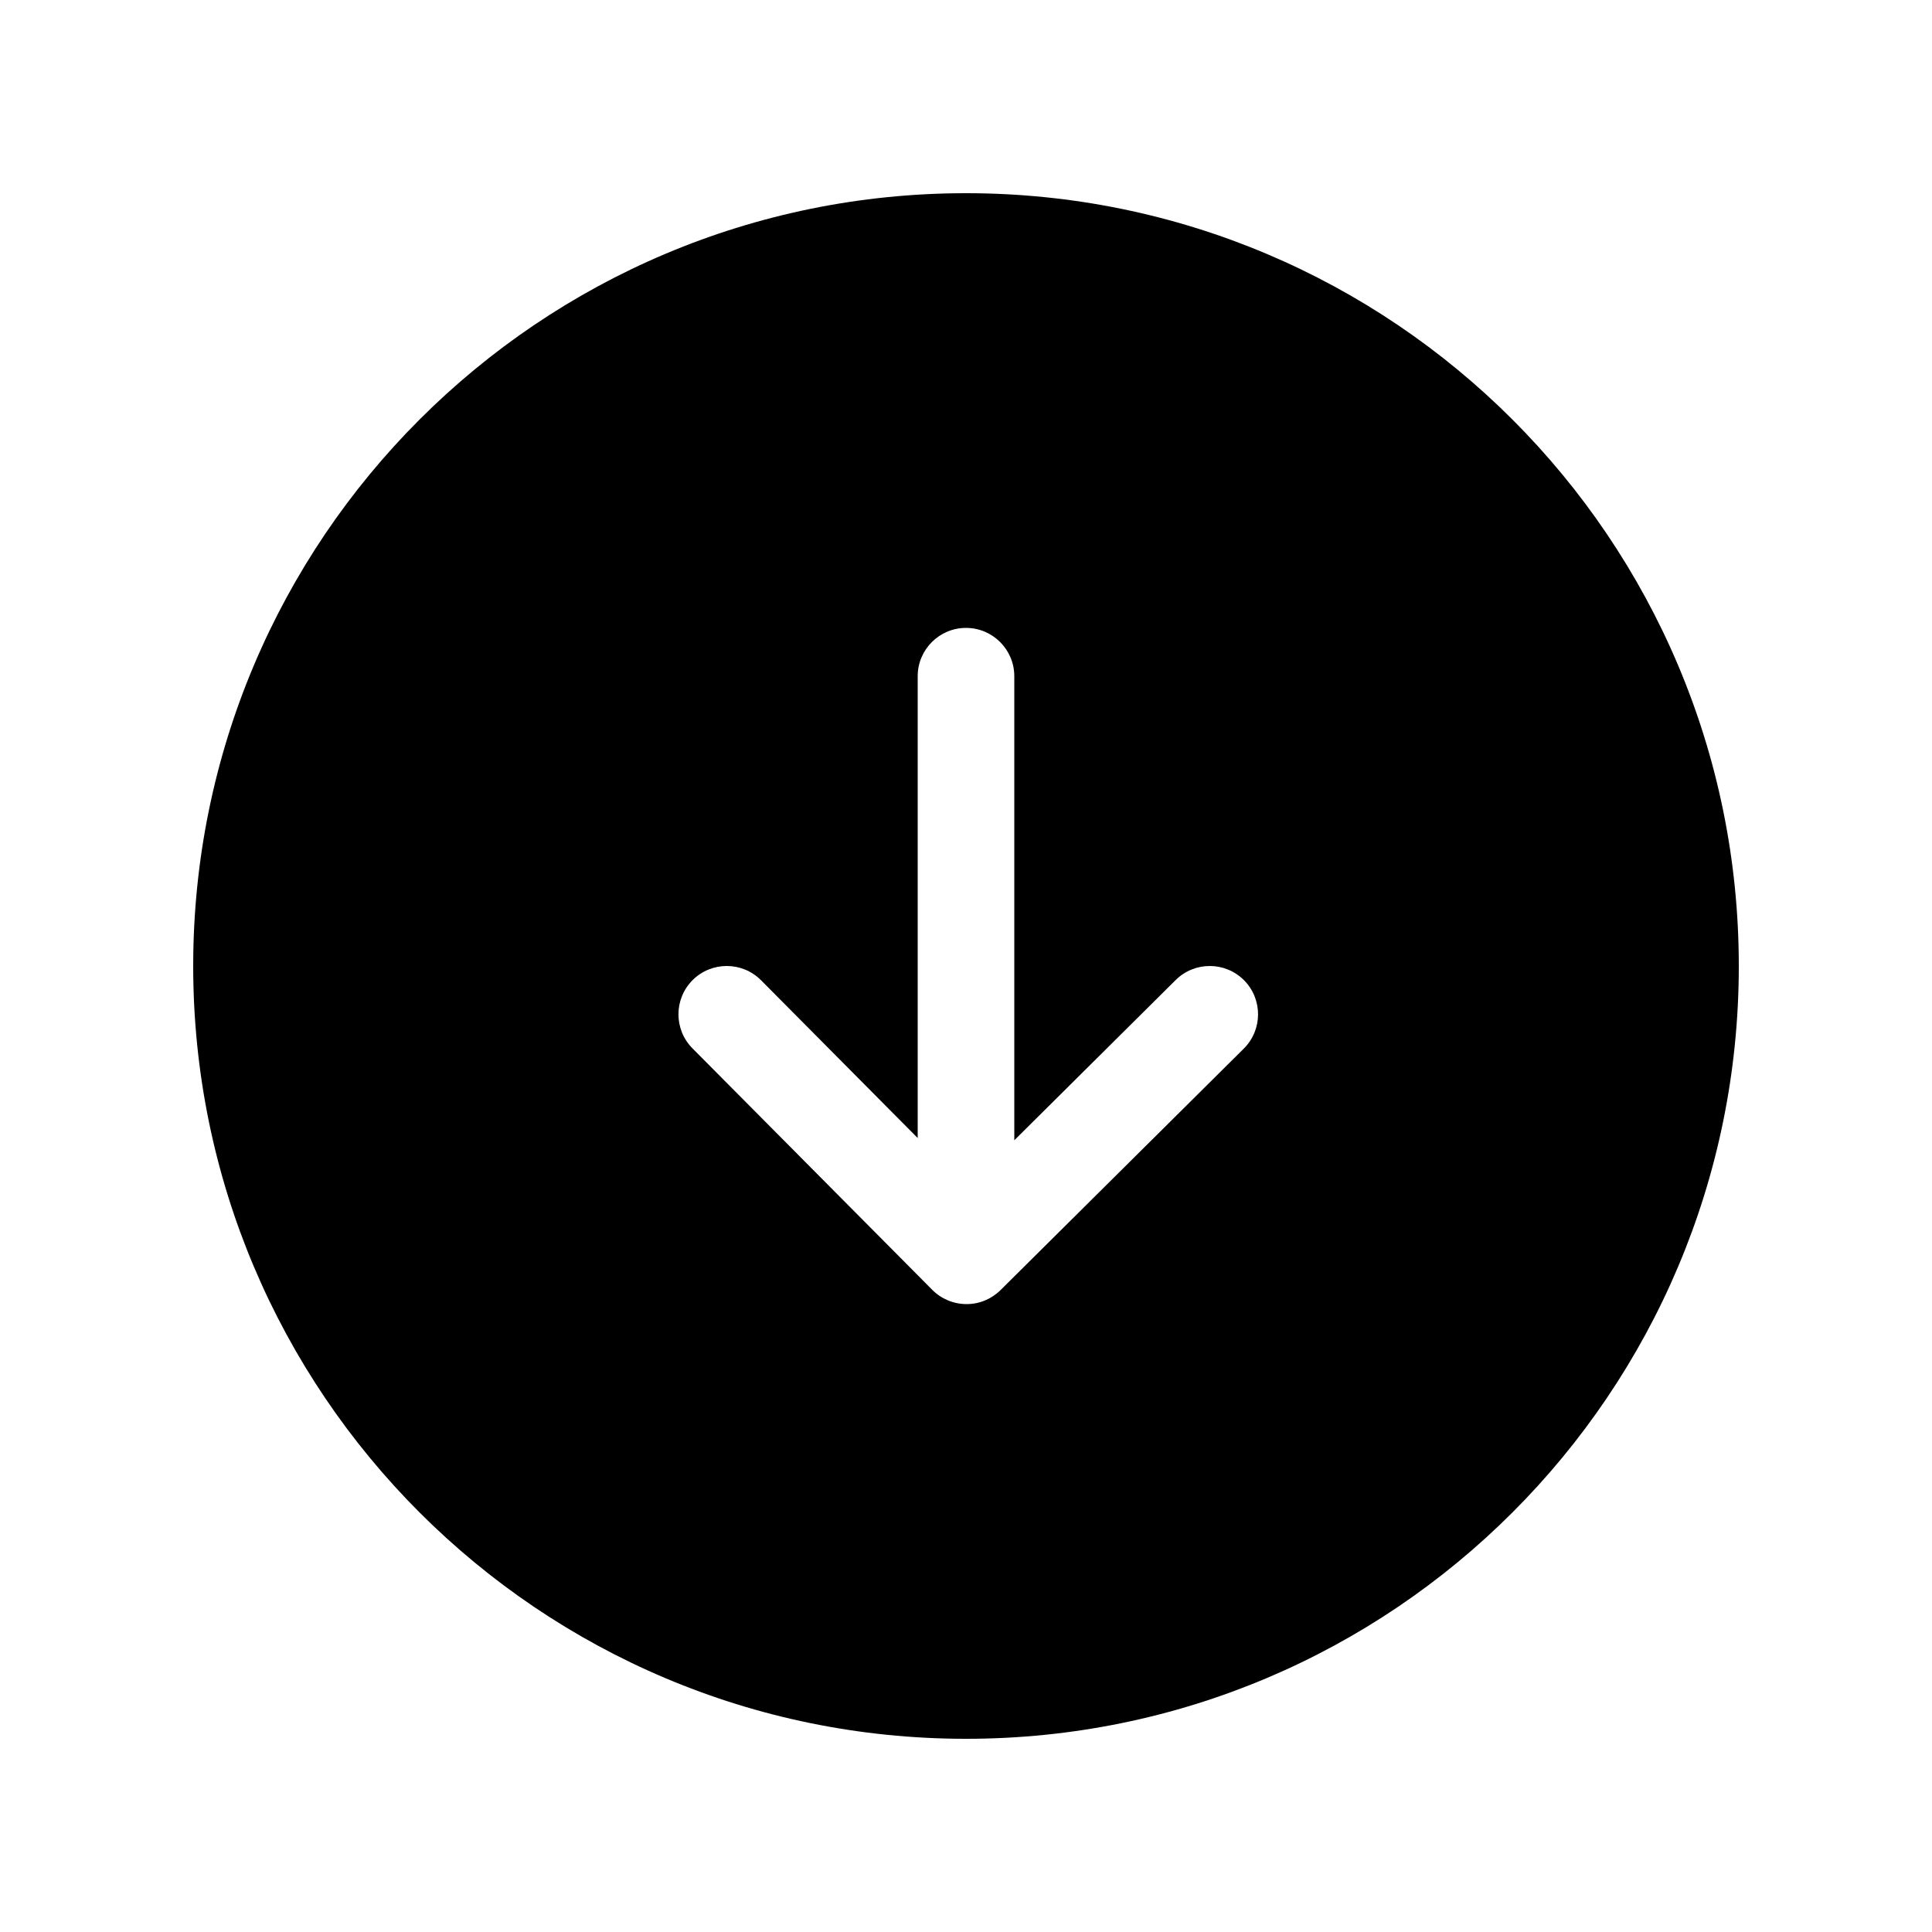 <svg stroke-width= "1.5px" width="24" height="24" viewBox="0 0 24 24" fill="none" xmlns="http://www.w3.org/2000/svg">
<path fill-rule="evenodd" clip-rule="evenodd" d="M12 21.6C17.302 21.6 21.6 17.302 21.6 12C21.6 6.698 17.302 2.4 12 2.4C6.698 2.4 2.4 6.698 2.4 12C2.4 17.302 6.698 21.6 12 21.6ZM12.6 8.4V14.165L14.605 12.174C14.84 11.941 15.22 11.942 15.454 12.177C15.687 12.412 15.686 12.792 15.451 13.026L12.429 16.026C12.316 16.138 12.164 16.201 12.004 16.2C11.845 16.199 11.693 16.136 11.581 16.023L8.602 13.023C8.369 12.788 8.37 12.408 8.605 12.174C8.84 11.941 9.22 11.942 9.454 12.177L11.4 14.137V8.4C11.4 8.069 11.669 7.8 12 7.8C12.331 7.8 12.6 8.069 12.6 8.4Z" fill="black"/>
</svg>

